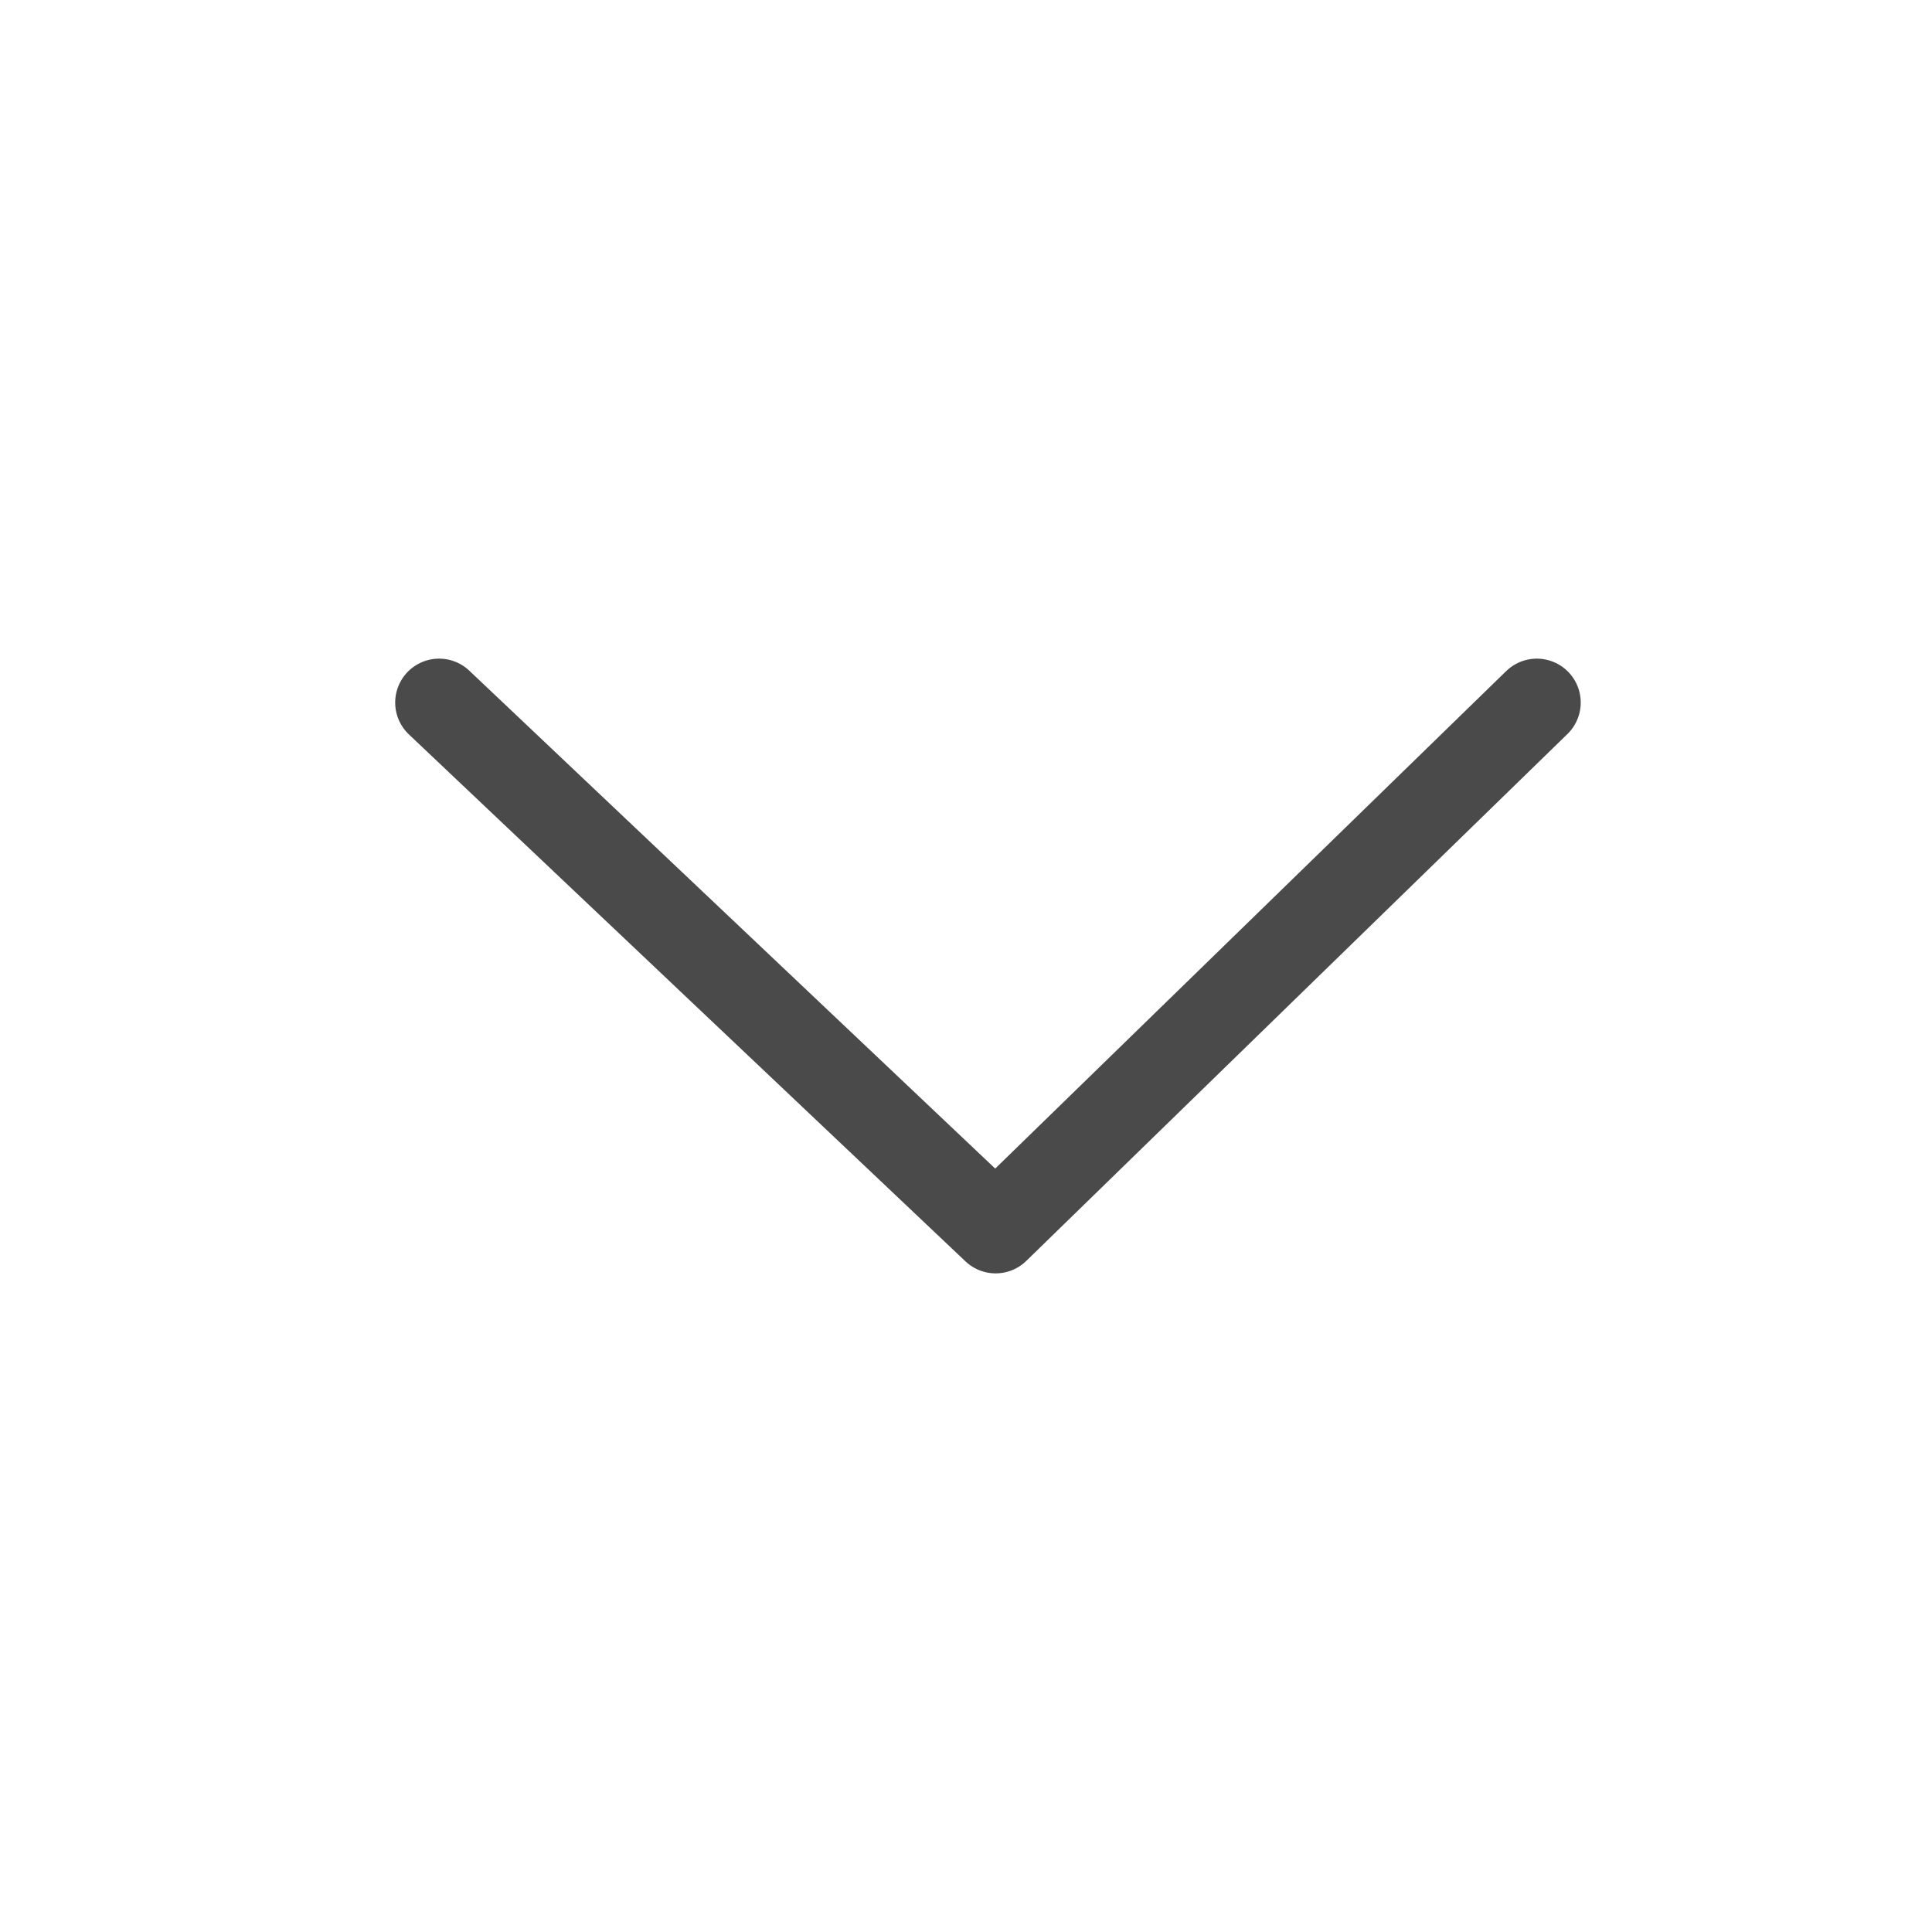 <?xml version="1.0" encoding="UTF-8"?>
<svg width="44px" height="44px" viewBox="0 0 44 44" version="1.1" xmlns="http://www.w3.org/2000/svg" xmlns:xlink="http://www.w3.org/1999/xlink">
    <!-- Generator: Sketch 49.3 (51167) - http://www.bohemiancoding.com/sketch -->
    <title>icon/44px/expand</title>
    <desc>Created with Sketch.</desc>
    <defs></defs>
    <g id="icon/44px/expand" stroke="none" stroke-width="1" fill="none" fill-rule="evenodd" stroke-linecap="round" stroke-linejoin="round">
        <polyline id="Path-3" stroke="#4A4A4A" stroke-width="2" transform="translate(22.5, 22) scale(1, -1) translate(-22.5, -22) " points="10 28 22.675 16 35 28"></polyline>
    </g>
</svg>
